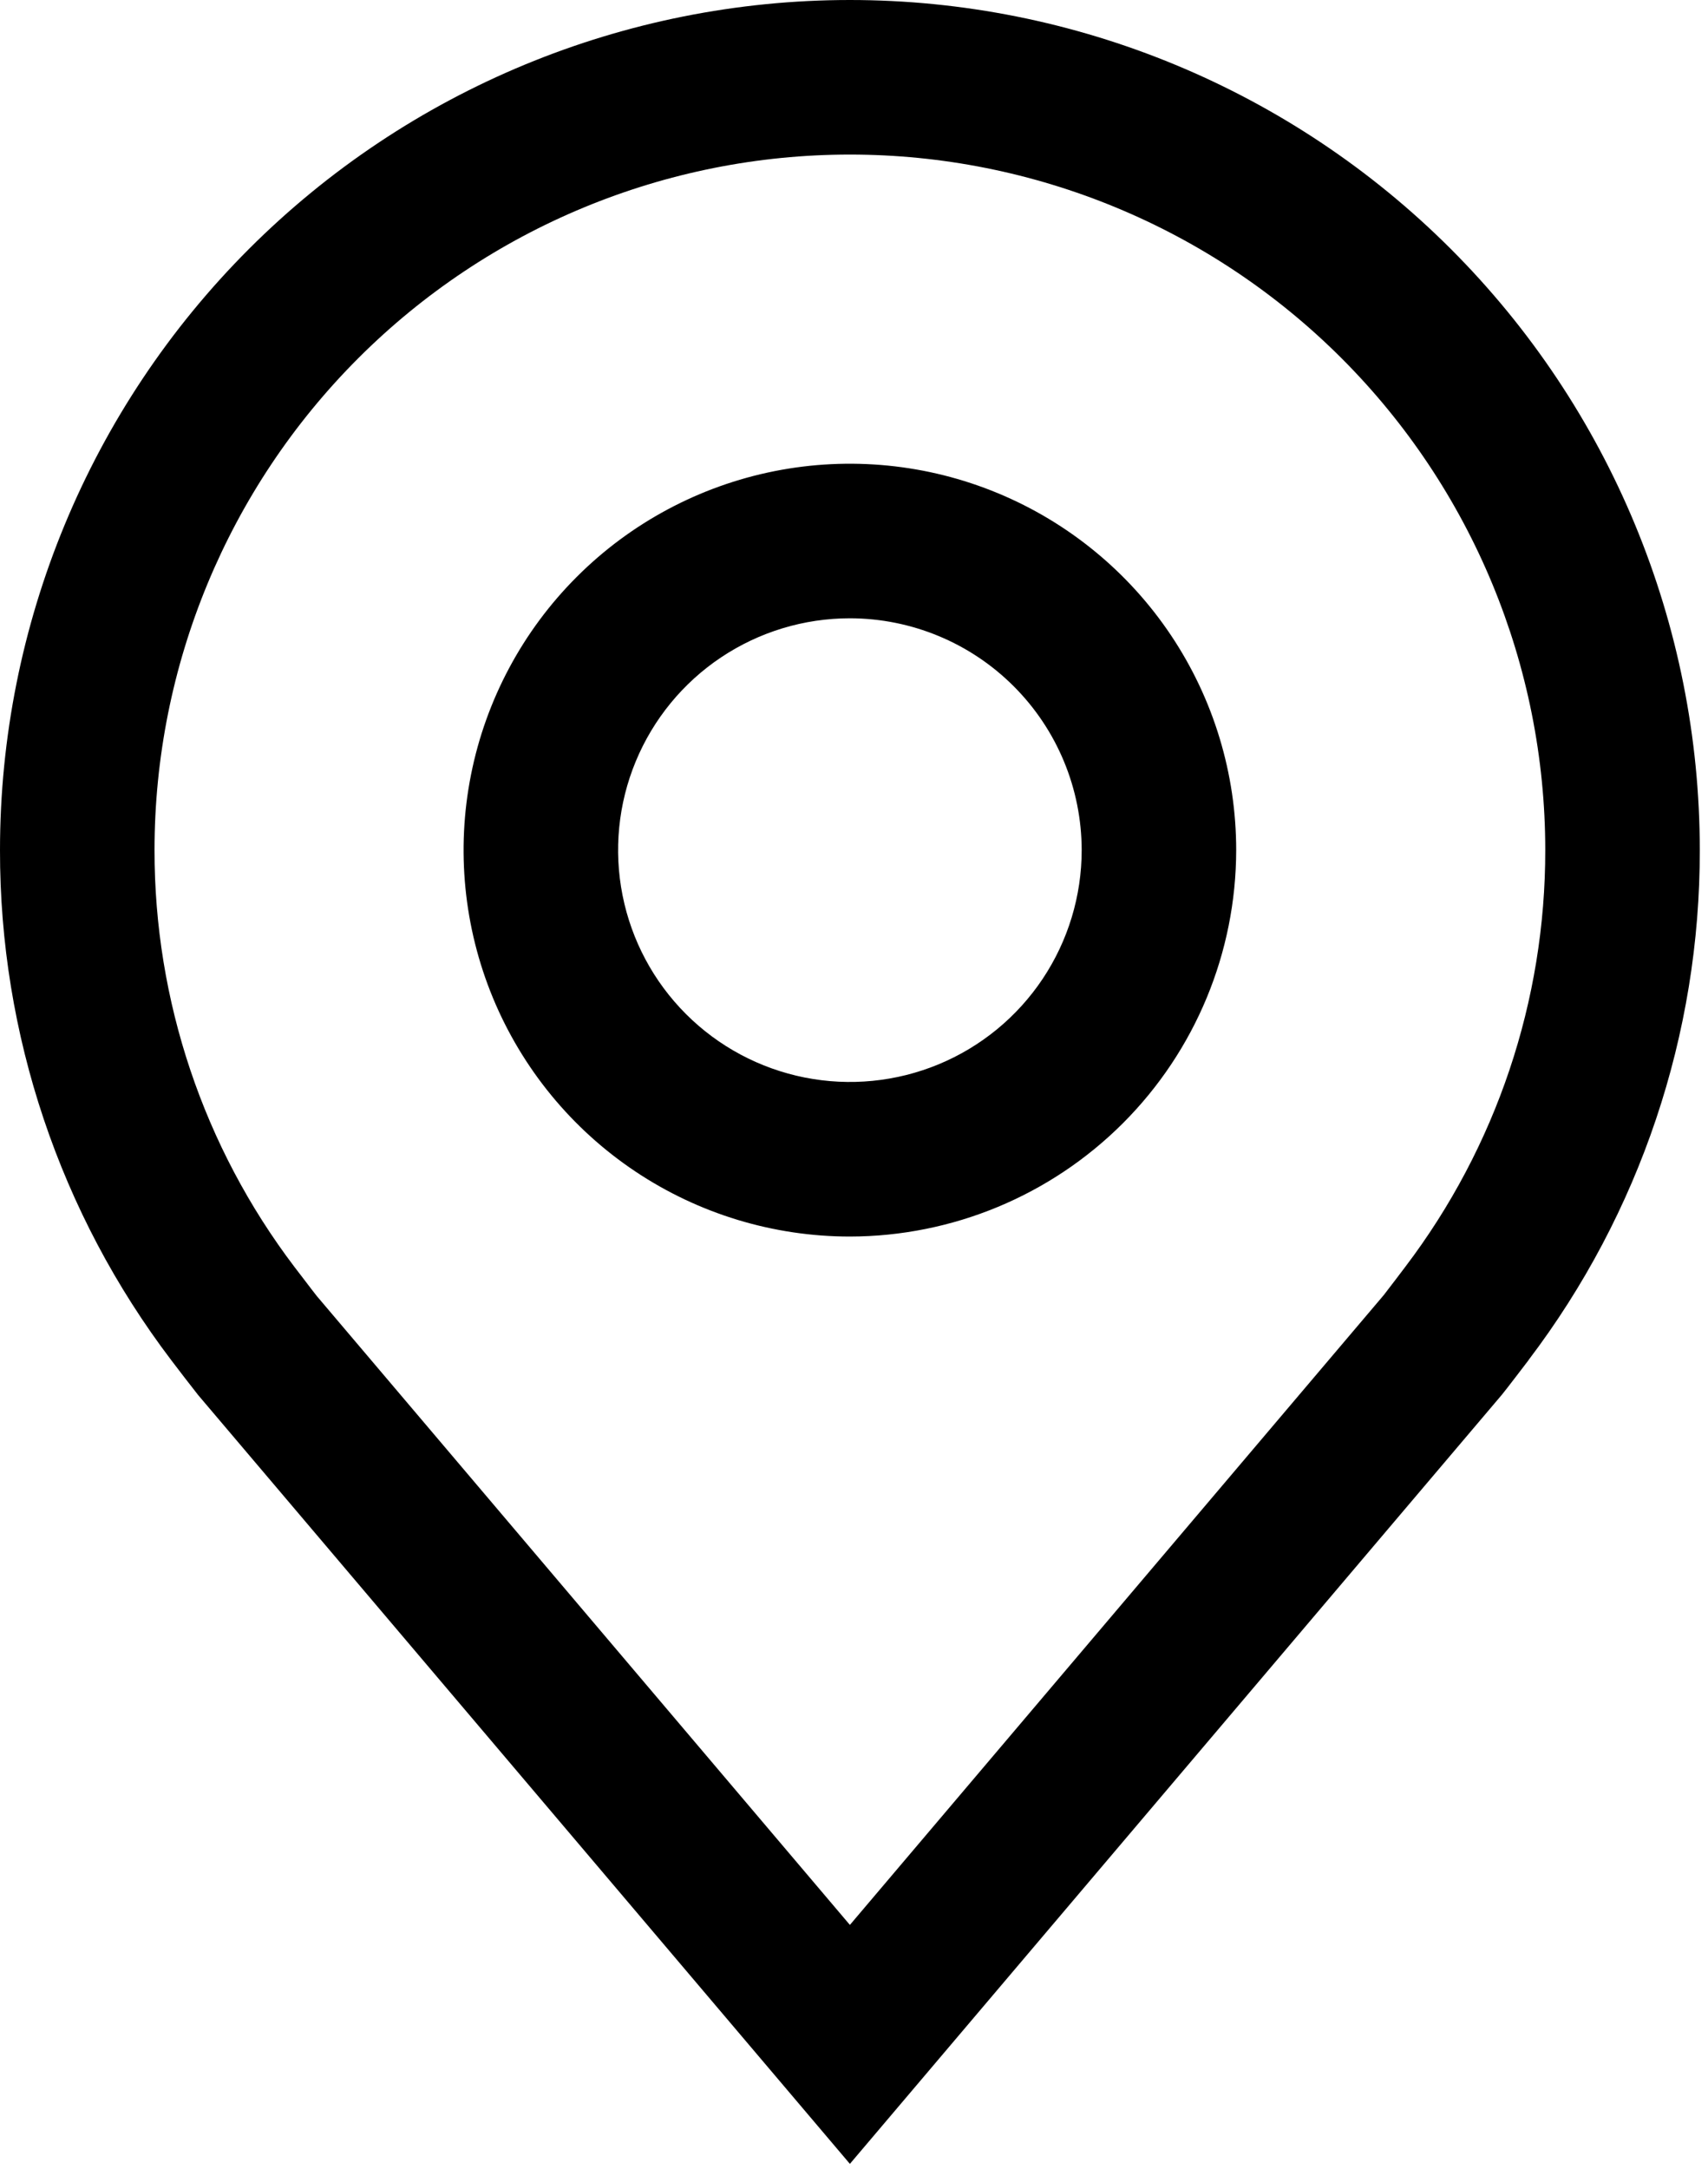 <svg width="89" height="113" viewBox="0 0 89 113" fill="none" xmlns="http://www.w3.org/2000/svg">
<path d="M44.286 112.727L10.323 72.673C9.851 72.072 9.384 71.466 8.922 70.857C3.12 63.215 -0.014 53.88 4.71155e-05 44.286C4.71155e-05 32.54 4.666 21.276 12.971 12.971C21.276 4.666 32.541 0 44.286 0C56.031 0 67.295 4.666 75.6 12.971C83.906 21.276 88.572 32.54 88.572 44.286C88.586 53.876 85.453 63.206 79.654 70.845L79.65 70.857C79.65 70.857 78.442 72.443 78.261 72.657L44.286 112.727ZM15.347 66.006C15.355 66.006 16.289 67.246 16.503 67.512L44.286 100.279L72.105 67.467C72.282 67.246 73.225 65.998 73.228 65.994C77.968 59.75 80.529 52.124 80.52 44.286C80.52 34.676 76.702 25.46 69.907 18.665C63.112 11.869 53.896 8.052 44.286 8.052C34.676 8.052 25.46 11.869 18.665 18.665C11.87 25.46 8.052 34.676 8.052 44.286C8.044 52.129 10.604 59.759 15.347 66.006Z" fill="black"/>
<path d="M44.286 64.418C40.304 64.418 36.412 63.237 33.102 61.025C29.792 58.813 27.212 55.669 25.688 51.991C24.165 48.313 23.766 44.265 24.543 40.361C25.319 36.456 27.236 32.869 30.052 30.054C32.867 27.238 36.454 25.321 40.358 24.544C44.263 23.768 48.311 24.166 51.989 25.69C55.667 27.214 58.811 29.794 61.023 33.104C63.235 36.414 64.415 40.306 64.415 44.288C64.409 49.624 62.286 54.741 58.513 58.514C54.739 62.288 49.623 64.411 44.286 64.418ZM44.286 32.21C41.897 32.21 39.562 32.918 37.575 34.245C35.589 35.572 34.041 37.459 33.127 39.666C32.213 41.873 31.974 44.301 32.44 46.644C32.906 48.987 34.056 51.139 35.745 52.828C37.434 54.517 39.587 55.667 41.929 56.133C44.272 56.599 46.701 56.36 48.908 55.446C51.115 54.532 53.001 52.984 54.328 50.998C55.655 49.011 56.364 46.676 56.364 44.288C56.36 41.085 55.087 38.015 52.822 35.751C50.558 33.486 47.488 32.213 44.286 32.21Z" fill="black"/>
</svg>
